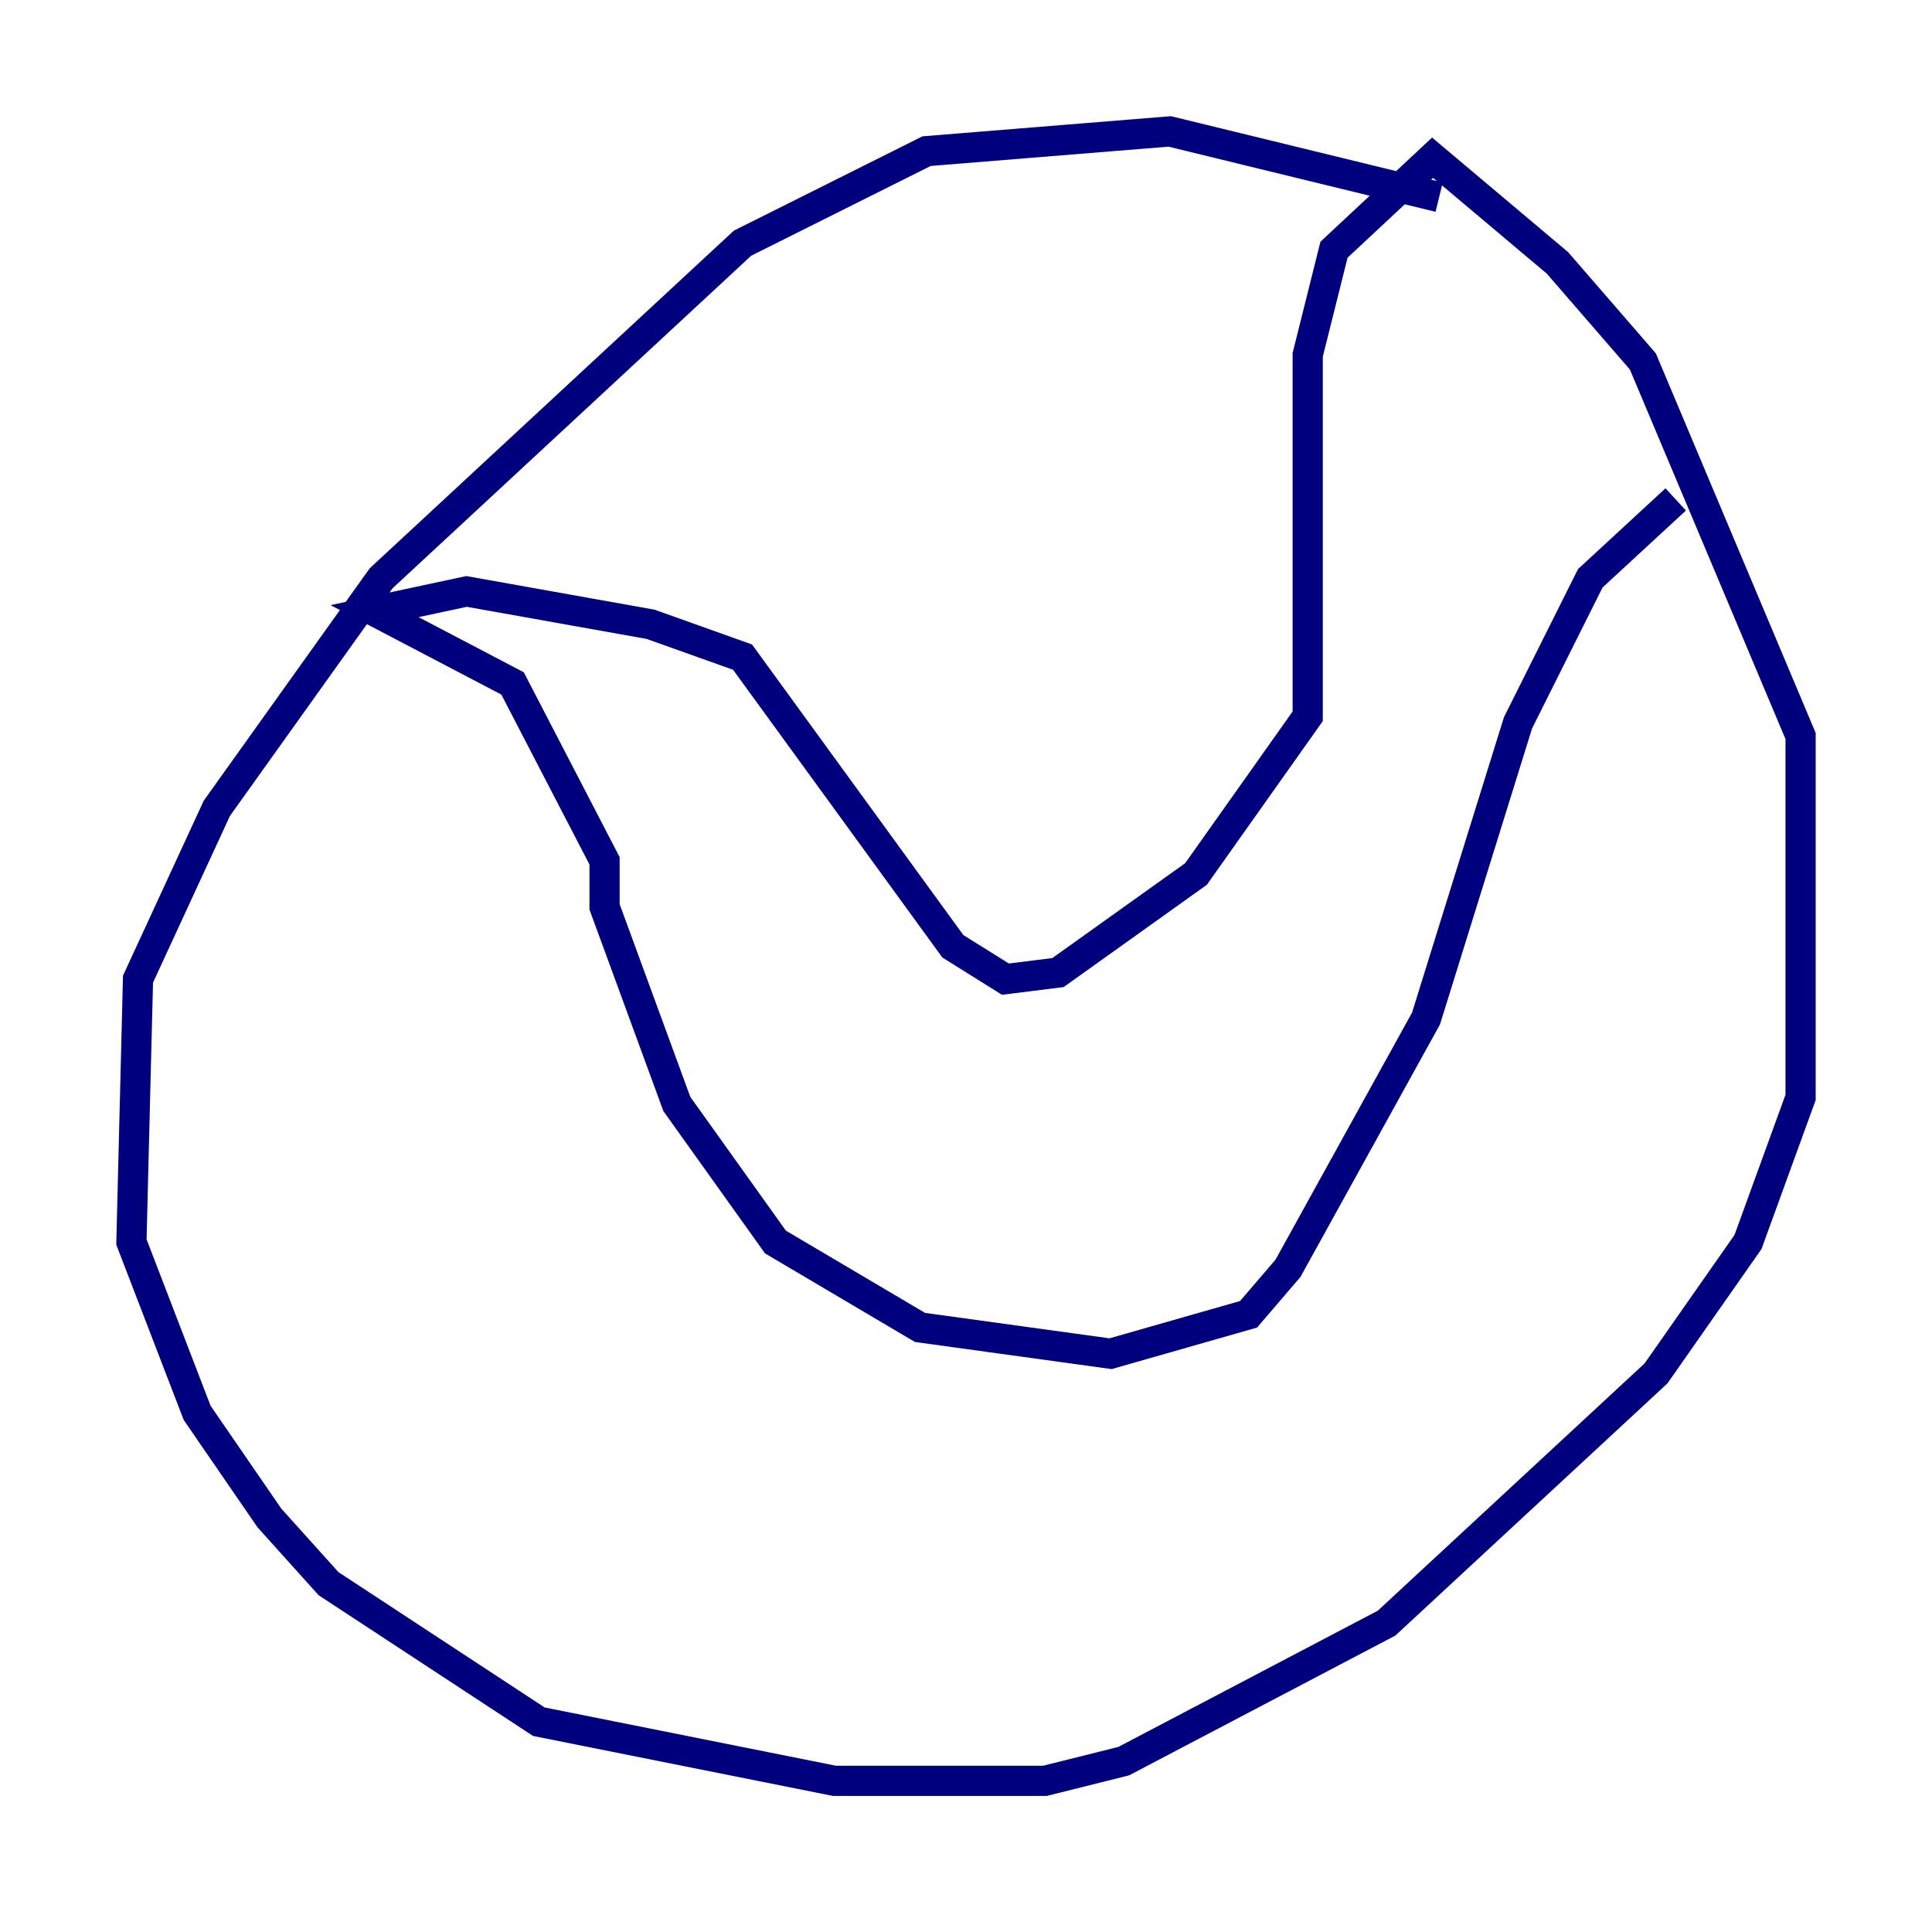 <?xml version="1.0" encoding="utf-8" ?>
<svg baseProfile="tiny" height="128" version="1.2" viewBox="0,0,128,128" width="128" xmlns="http://www.w3.org/2000/svg" xmlns:ev="http://www.w3.org/2001/xml-events" xmlns:xlink="http://www.w3.org/1999/xlink"><defs /><polyline fill="none" points="95.347,13.061 77.497,8.707 61.388,10.014 49.197,16.109 25.252,38.313 14.367,53.551 9.143,64.871 8.707,82.286 13.061,93.605 17.85,100.571 21.769,104.925 35.701,114.068 55.292,117.986 69.225,117.986 74.449,116.68 91.864,107.537 109.714,90.993 115.809,82.286 119.293,72.707 119.293,48.762 108.844,23.946 103.184,17.415 94.912,10.449 88.381,16.544 86.639,23.51 86.639,47.456 79.238,57.905 70.095,64.435 66.612,64.871 63.129,62.694 49.197,43.537 43.102,41.361 30.912,39.184 24.816,40.49 33.959,45.279 40.054,57.034 40.054,60.082 44.843,73.143 51.374,82.286 60.952,87.946 73.578,89.687 82.721,87.075 85.333,84.027 94.476,67.483 100.571,47.891 105.361,38.313 111.02,33.088" stroke="#00007f" stroke-width="2" /></svg>